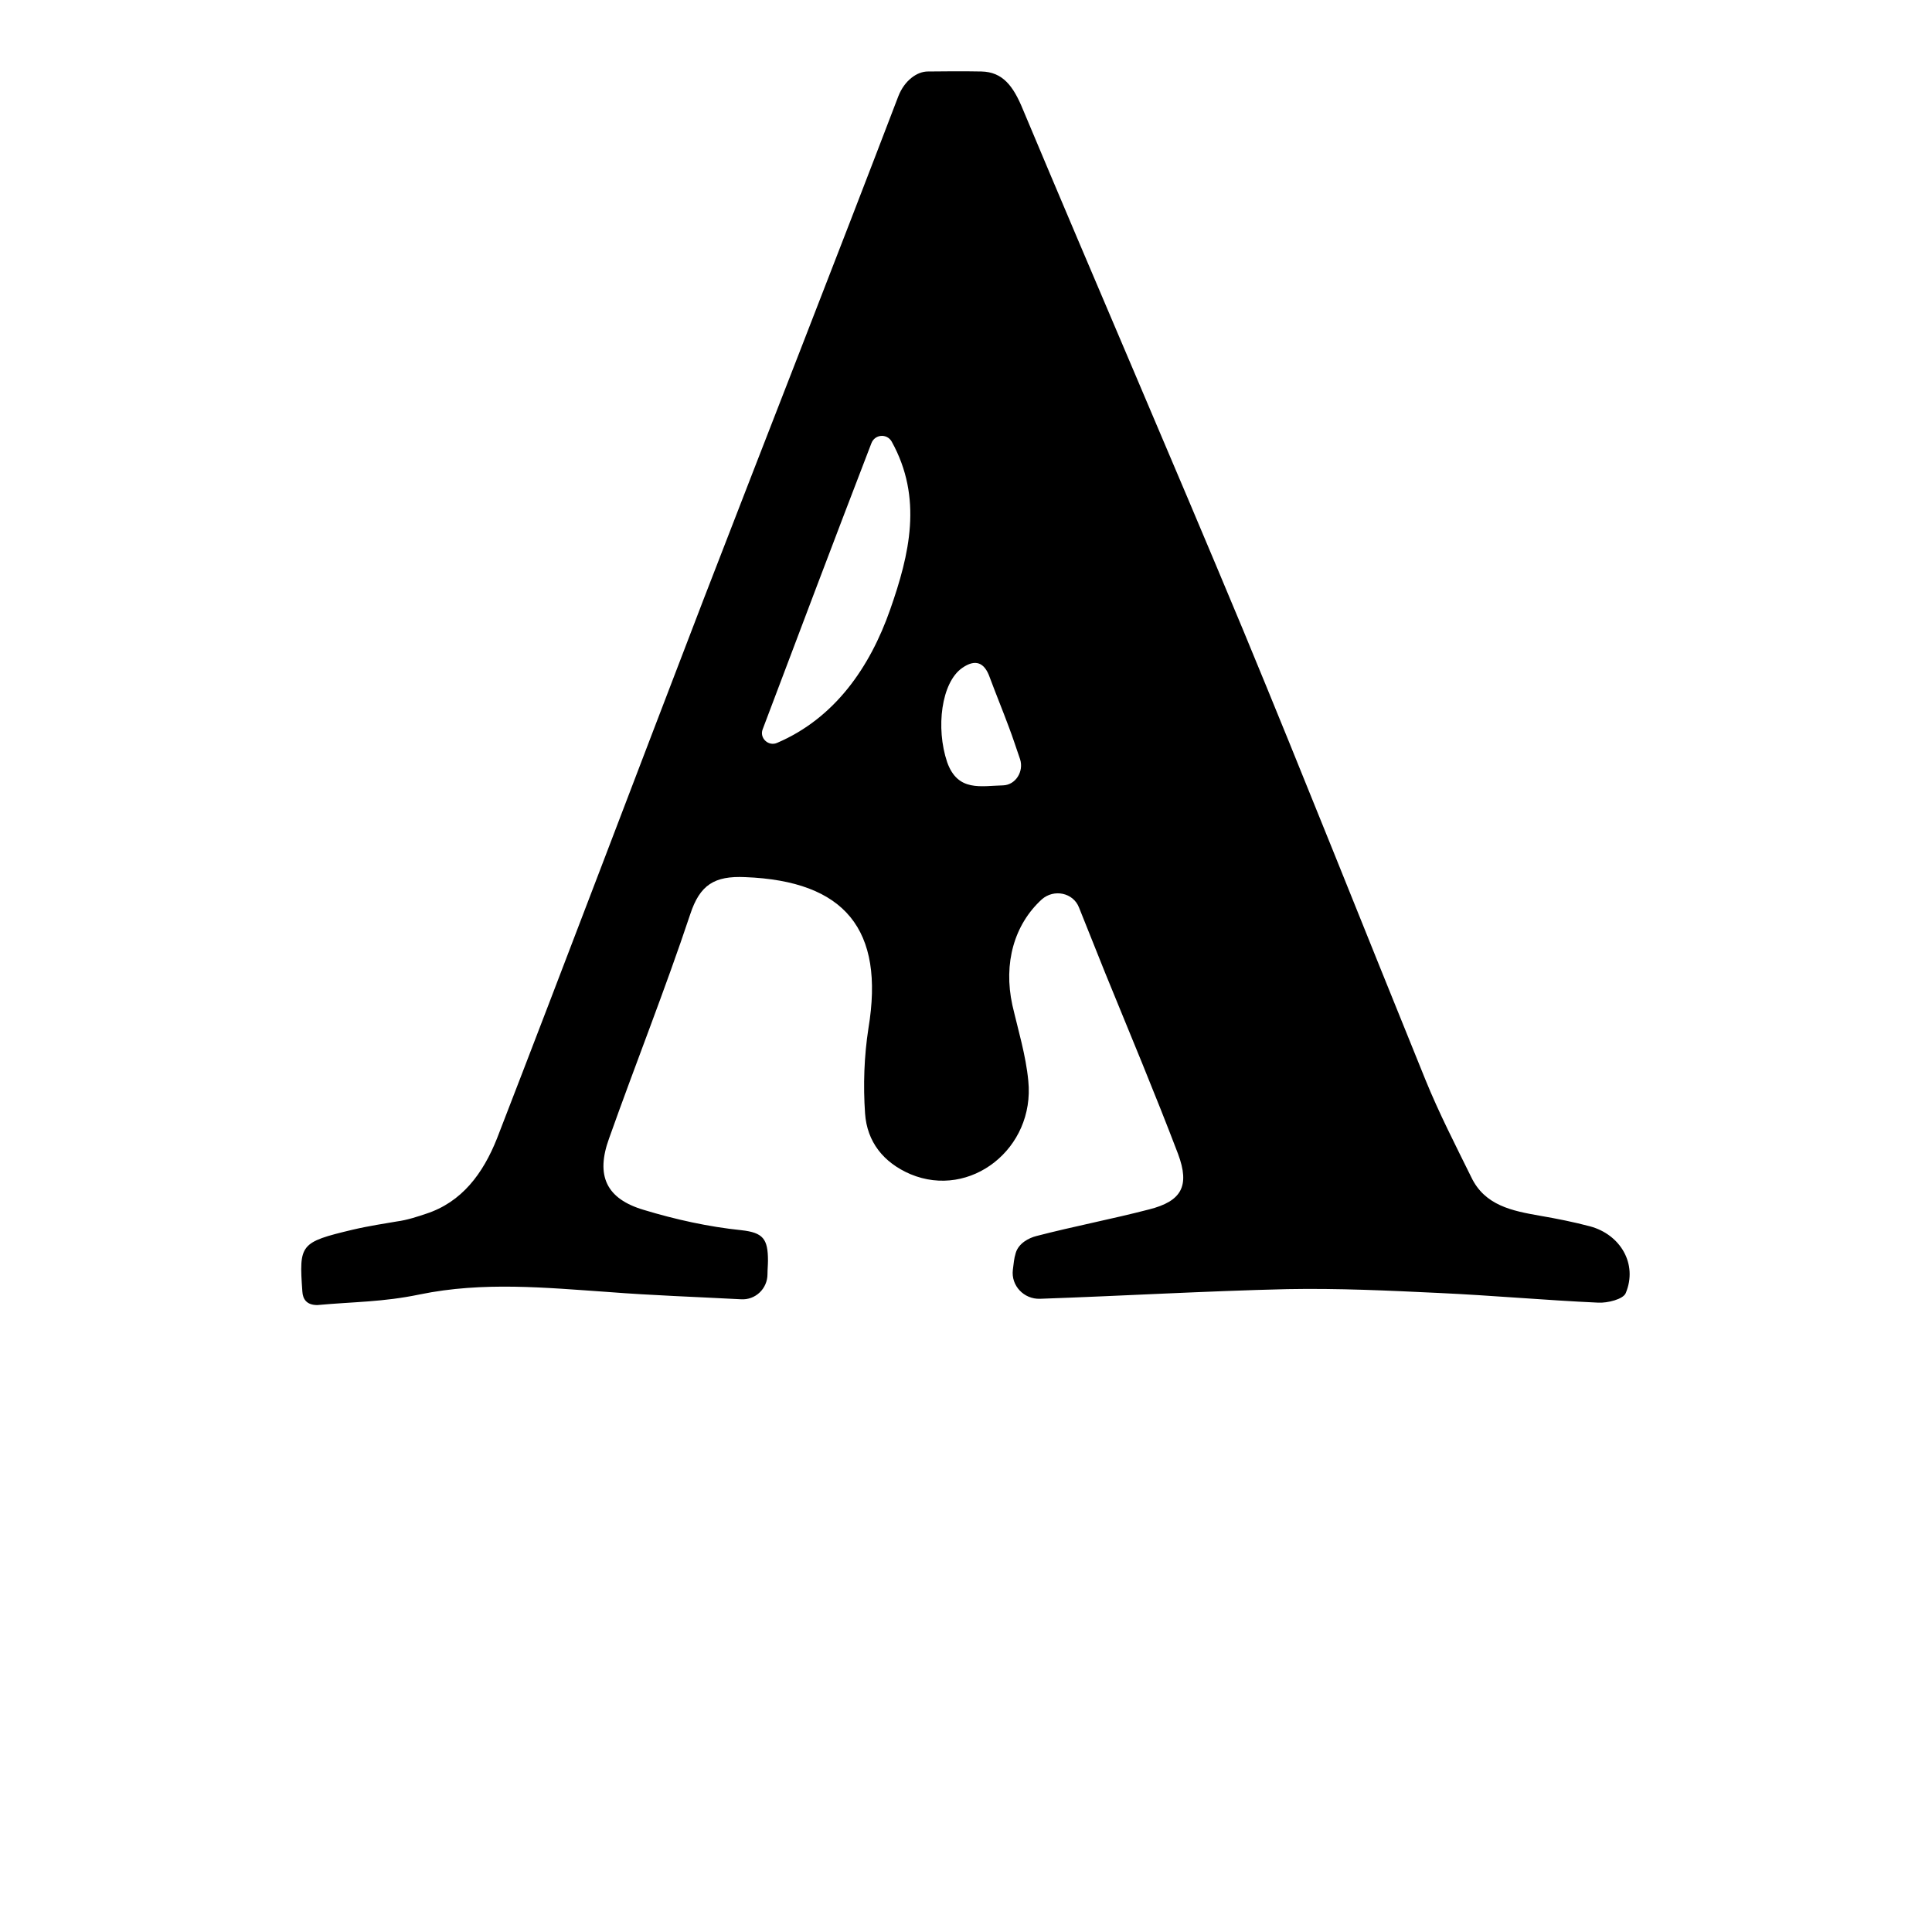 <?xml version="1.0" encoding="utf-8"?>
<!-- Generator: Adobe Illustrator 23.0.6, SVG Export Plug-In . SVG Version: 6.00 Build 0)  -->
<svg version="1.1" id="Layer_1" xmlns="http://www.w3.org/2000/svg" xmlns:xlink="http://www.w3.org/1999/xlink" x="0px" y="0px"
	 viewBox="0 0 400 400" style="enable-background:new 0 0 400 400;" xml:space="preserve">
<path d="M215.3,268.9c-3.3,0.1-6-2.7-5.6-6c0.2-1.4,0.2-2.2,0.6-3.5c0.6-2,2.7-3.1,4.3-3.5c7.7-2,15.6-3.5,23.3-5.5
	c6.7-1.7,8.5-4.8,6-11.5c-4.8-12.6-10-25-15.1-37.5c-1.8-4.5-3.6-9-5.4-13.5c-1.2-3.1-5.2-3.9-7.7-1.7c-5.7,5.2-8,13.2-6.1,21.9
	c1.2,5.2,2.8,10.4,3.3,15.7c1.4,14-12,24.5-24.4,19.3c-5.6-2.4-9-6.7-9.4-12.6c-0.4-5.8-0.2-11.8,0.7-17.6
	c3.4-20.5-4.9-30.5-25.5-31.3c-6.4-0.3-9.4,1.6-11.4,7.7c-5.2,15.6-11.3,30.9-16.8,46.4c-2.8,7.7-0.6,12.5,7.2,14.8
	c6.6,2,13.4,3.5,20.2,4.2c4.5,0.5,5.5,1.8,5.5,6.3c0,0.9-0.1,1.8-0.1,2.8c0,3-2.5,5.4-5.5,5.2c-9.4-0.5-18.4-0.8-27.4-1.5
	c-13-0.9-26-2.2-39.1,0.5c-7.7,1.6-13.6,1.5-21.2,2.2c-2.2,0-3-1.2-3.1-2.8c-0.7-9.8-0.5-10.2,10.4-12.8c3.4-0.8,6.8-1.3,9.1-1.7
	c2.3-0.3,4.6-1.1,6.1-1.6c7.4-2.4,11.8-8.3,14.7-15.6c14.4-37.2,28.5-74.5,42.8-111.7c13.4-34.7,27-69.3,40.3-104.1
	c1.3-3.3,3.9-5.1,6.1-5.1c2.2,0,6.7-0.1,11.1,0c4.4,0.1,6.6,3,8.6,7.9c15.1,36,30.6,71.8,45.6,107.8c12.8,30.9,25.1,62,37.7,93
	c2.8,6.9,6.2,13.5,9.5,20.2c2.8,5.9,8.5,7,14.2,8c3.5,0.6,7,1.3,10.4,2.2c6.3,1.7,9.9,7.8,7.4,13.8c-0.5,1.3-3.8,2.1-5.7,2
	c-11-0.5-22-1.5-32.9-2c-10.5-0.5-21-1-31.5-0.8C249.5,267.3,232.5,268.3,215.3,268.9L215.3,268.9z M157.9,151
	c-0.7,1.8,1.2,3.6,3,2.8c11.9-5.1,19.2-15.6,23.4-27.6c4-11.4,6.8-23.1,0.3-34.8c-1-1.7-3.5-1.5-4.2,0.4
	C172.7,111.8,165.3,131.4,157.9,151z M207.7,162.6c2.6-0.1,4.3-2.9,3.5-5.4c-0.8-2.3-1.5-4.5-2.3-6.6c-1.3-3.5-2.7-6.9-4-10.4
	c-1.1-3.1-3-3.8-5.7-1.9c-4.3,3-5.5,12.4-3.1,19.5C198.3,164,203.1,162.7,207.7,162.6C207.6,162.6,207.6,162.6,207.7,162.6z"/>
</svg>
